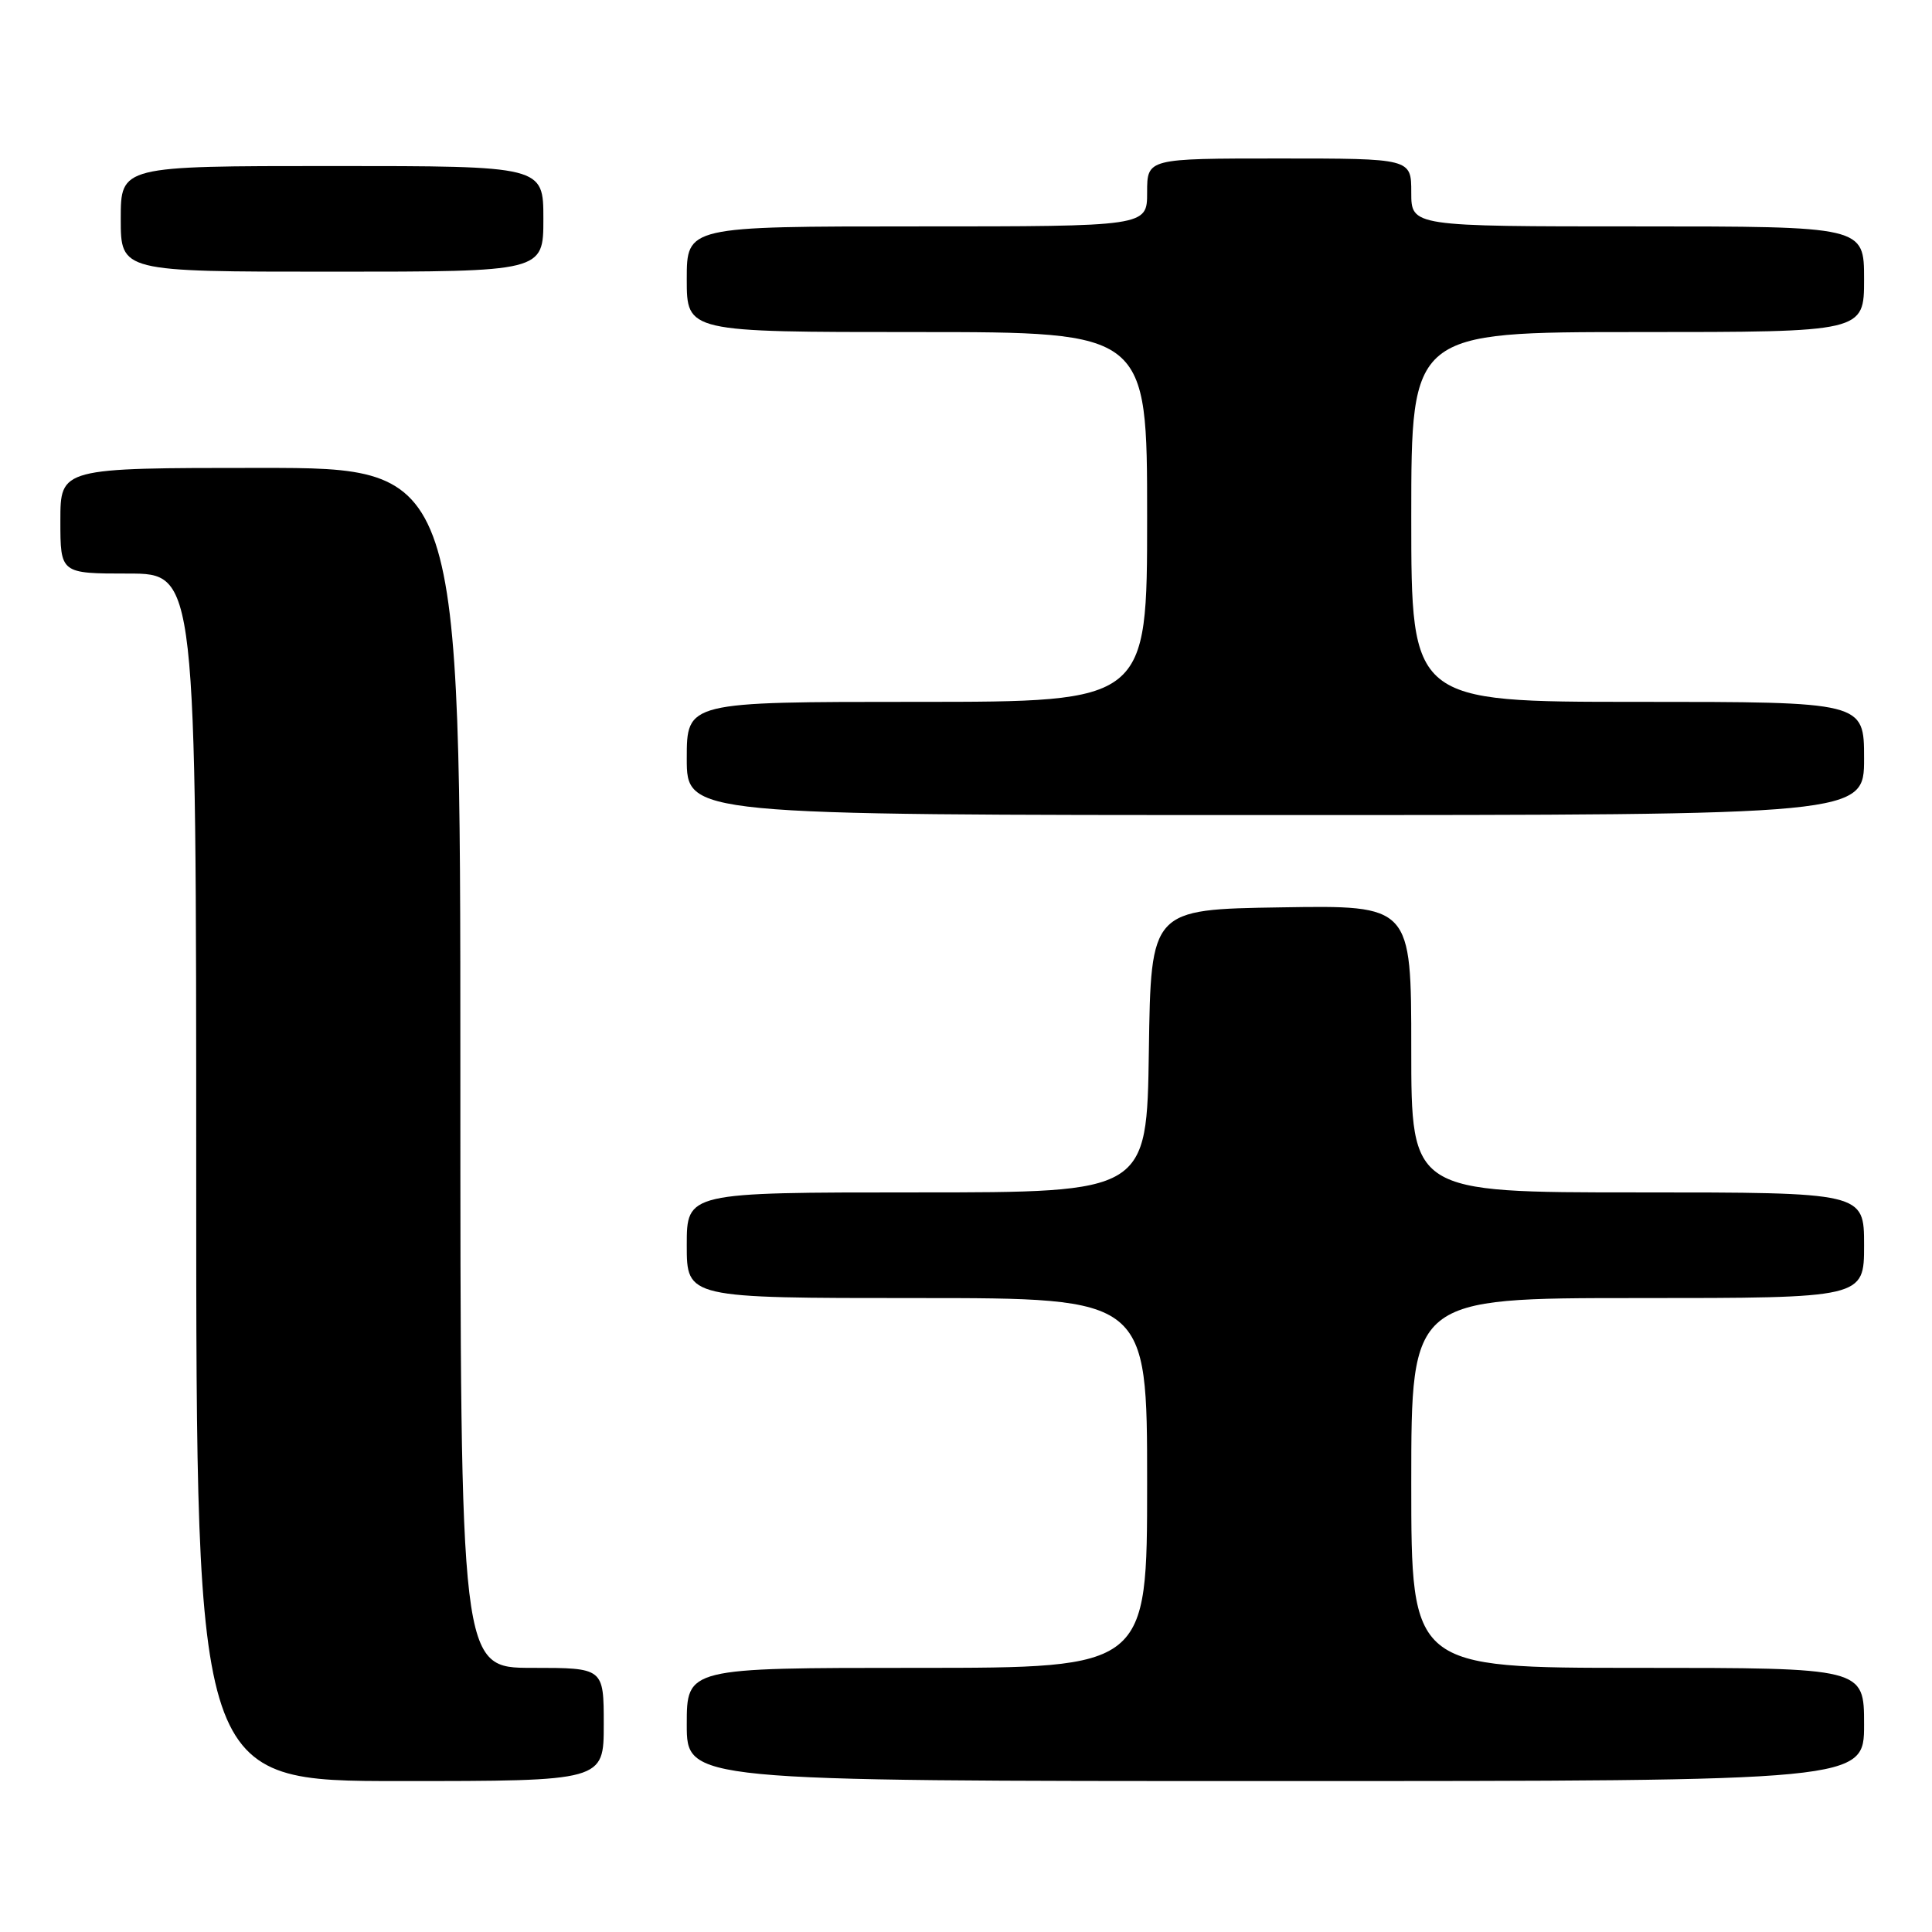 <?xml version="1.0" encoding="UTF-8" standalone="no"?>
<!DOCTYPE svg PUBLIC "-//W3C//DTD SVG 1.1//EN" "http://www.w3.org/Graphics/SVG/1.1/DTD/svg11.dtd" >
<svg xmlns="http://www.w3.org/2000/svg" xmlns:xlink="http://www.w3.org/1999/xlink" version="1.1" viewBox="0 0 256 256">
 <g >
 <path fill="currentColor"
d=" M 80.00 228.50 C 80.00 221.00 80.00 221.00 70.50 221.00 C 61.00 221.00 61.00 221.00 61.00 141.50 C 61.00 62.00 61.00 62.00 34.50 62.00 C 8.00 62.00 8.00 62.00 8.00 69.00 C 8.00 76.00 8.00 76.00 17.00 76.00 C 26.00 76.00 26.00 76.00 26.00 156.00 C 26.00 236.00 26.00 236.00 53.00 236.00 C 80.00 236.00 80.00 236.00 80.00 228.50 Z  M 247.00 228.50 C 247.00 221.00 247.00 221.00 217.00 221.00 C 187.00 221.00 187.00 221.00 187.00 196.50 C 187.00 172.00 187.00 172.00 217.00 172.00 C 247.00 172.00 247.00 172.00 247.00 165.00 C 247.00 158.00 247.00 158.00 217.00 158.00 C 187.00 158.00 187.00 158.00 187.00 138.98 C 187.00 119.95 187.00 119.95 169.75 120.23 C 152.50 120.50 152.50 120.50 152.23 139.25 C 151.96 158.00 151.96 158.00 121.48 158.00 C 91.00 158.00 91.00 158.00 91.00 165.00 C 91.00 172.00 91.00 172.00 121.50 172.00 C 152.00 172.00 152.00 172.00 152.00 196.50 C 152.00 221.00 152.00 221.00 121.50 221.00 C 91.00 221.00 91.00 221.00 91.00 228.50 C 91.00 236.00 91.00 236.00 169.00 236.00 C 247.00 236.00 247.00 236.00 247.00 228.50 Z  M 247.00 100.50 C 247.00 93.00 247.00 93.00 217.00 93.00 C 187.00 93.00 187.00 93.00 187.00 68.50 C 187.00 44.00 187.00 44.00 217.00 44.00 C 247.00 44.00 247.00 44.00 247.00 37.00 C 247.00 30.00 247.00 30.00 217.00 30.00 C 187.00 30.00 187.00 30.00 187.00 25.50 C 187.00 21.00 187.00 21.00 169.50 21.00 C 152.00 21.00 152.00 21.00 152.00 25.50 C 152.00 30.00 152.00 30.00 121.50 30.00 C 91.00 30.00 91.00 30.00 91.00 37.00 C 91.00 44.00 91.00 44.00 121.50 44.00 C 152.00 44.00 152.00 44.00 152.00 68.50 C 152.00 93.00 152.00 93.00 121.50 93.00 C 91.00 93.00 91.00 93.00 91.00 100.50 C 91.00 108.00 91.00 108.00 169.00 108.00 C 247.00 108.00 247.00 108.00 247.00 100.50 Z  M 72.00 29.00 C 72.00 22.00 72.00 22.00 44.00 22.00 C 16.00 22.00 16.00 22.00 16.00 29.00 C 16.00 36.00 16.00 36.00 44.00 36.00 C 72.00 36.00 72.00 36.00 72.00 29.00 Z "/>
</g>
</svg>